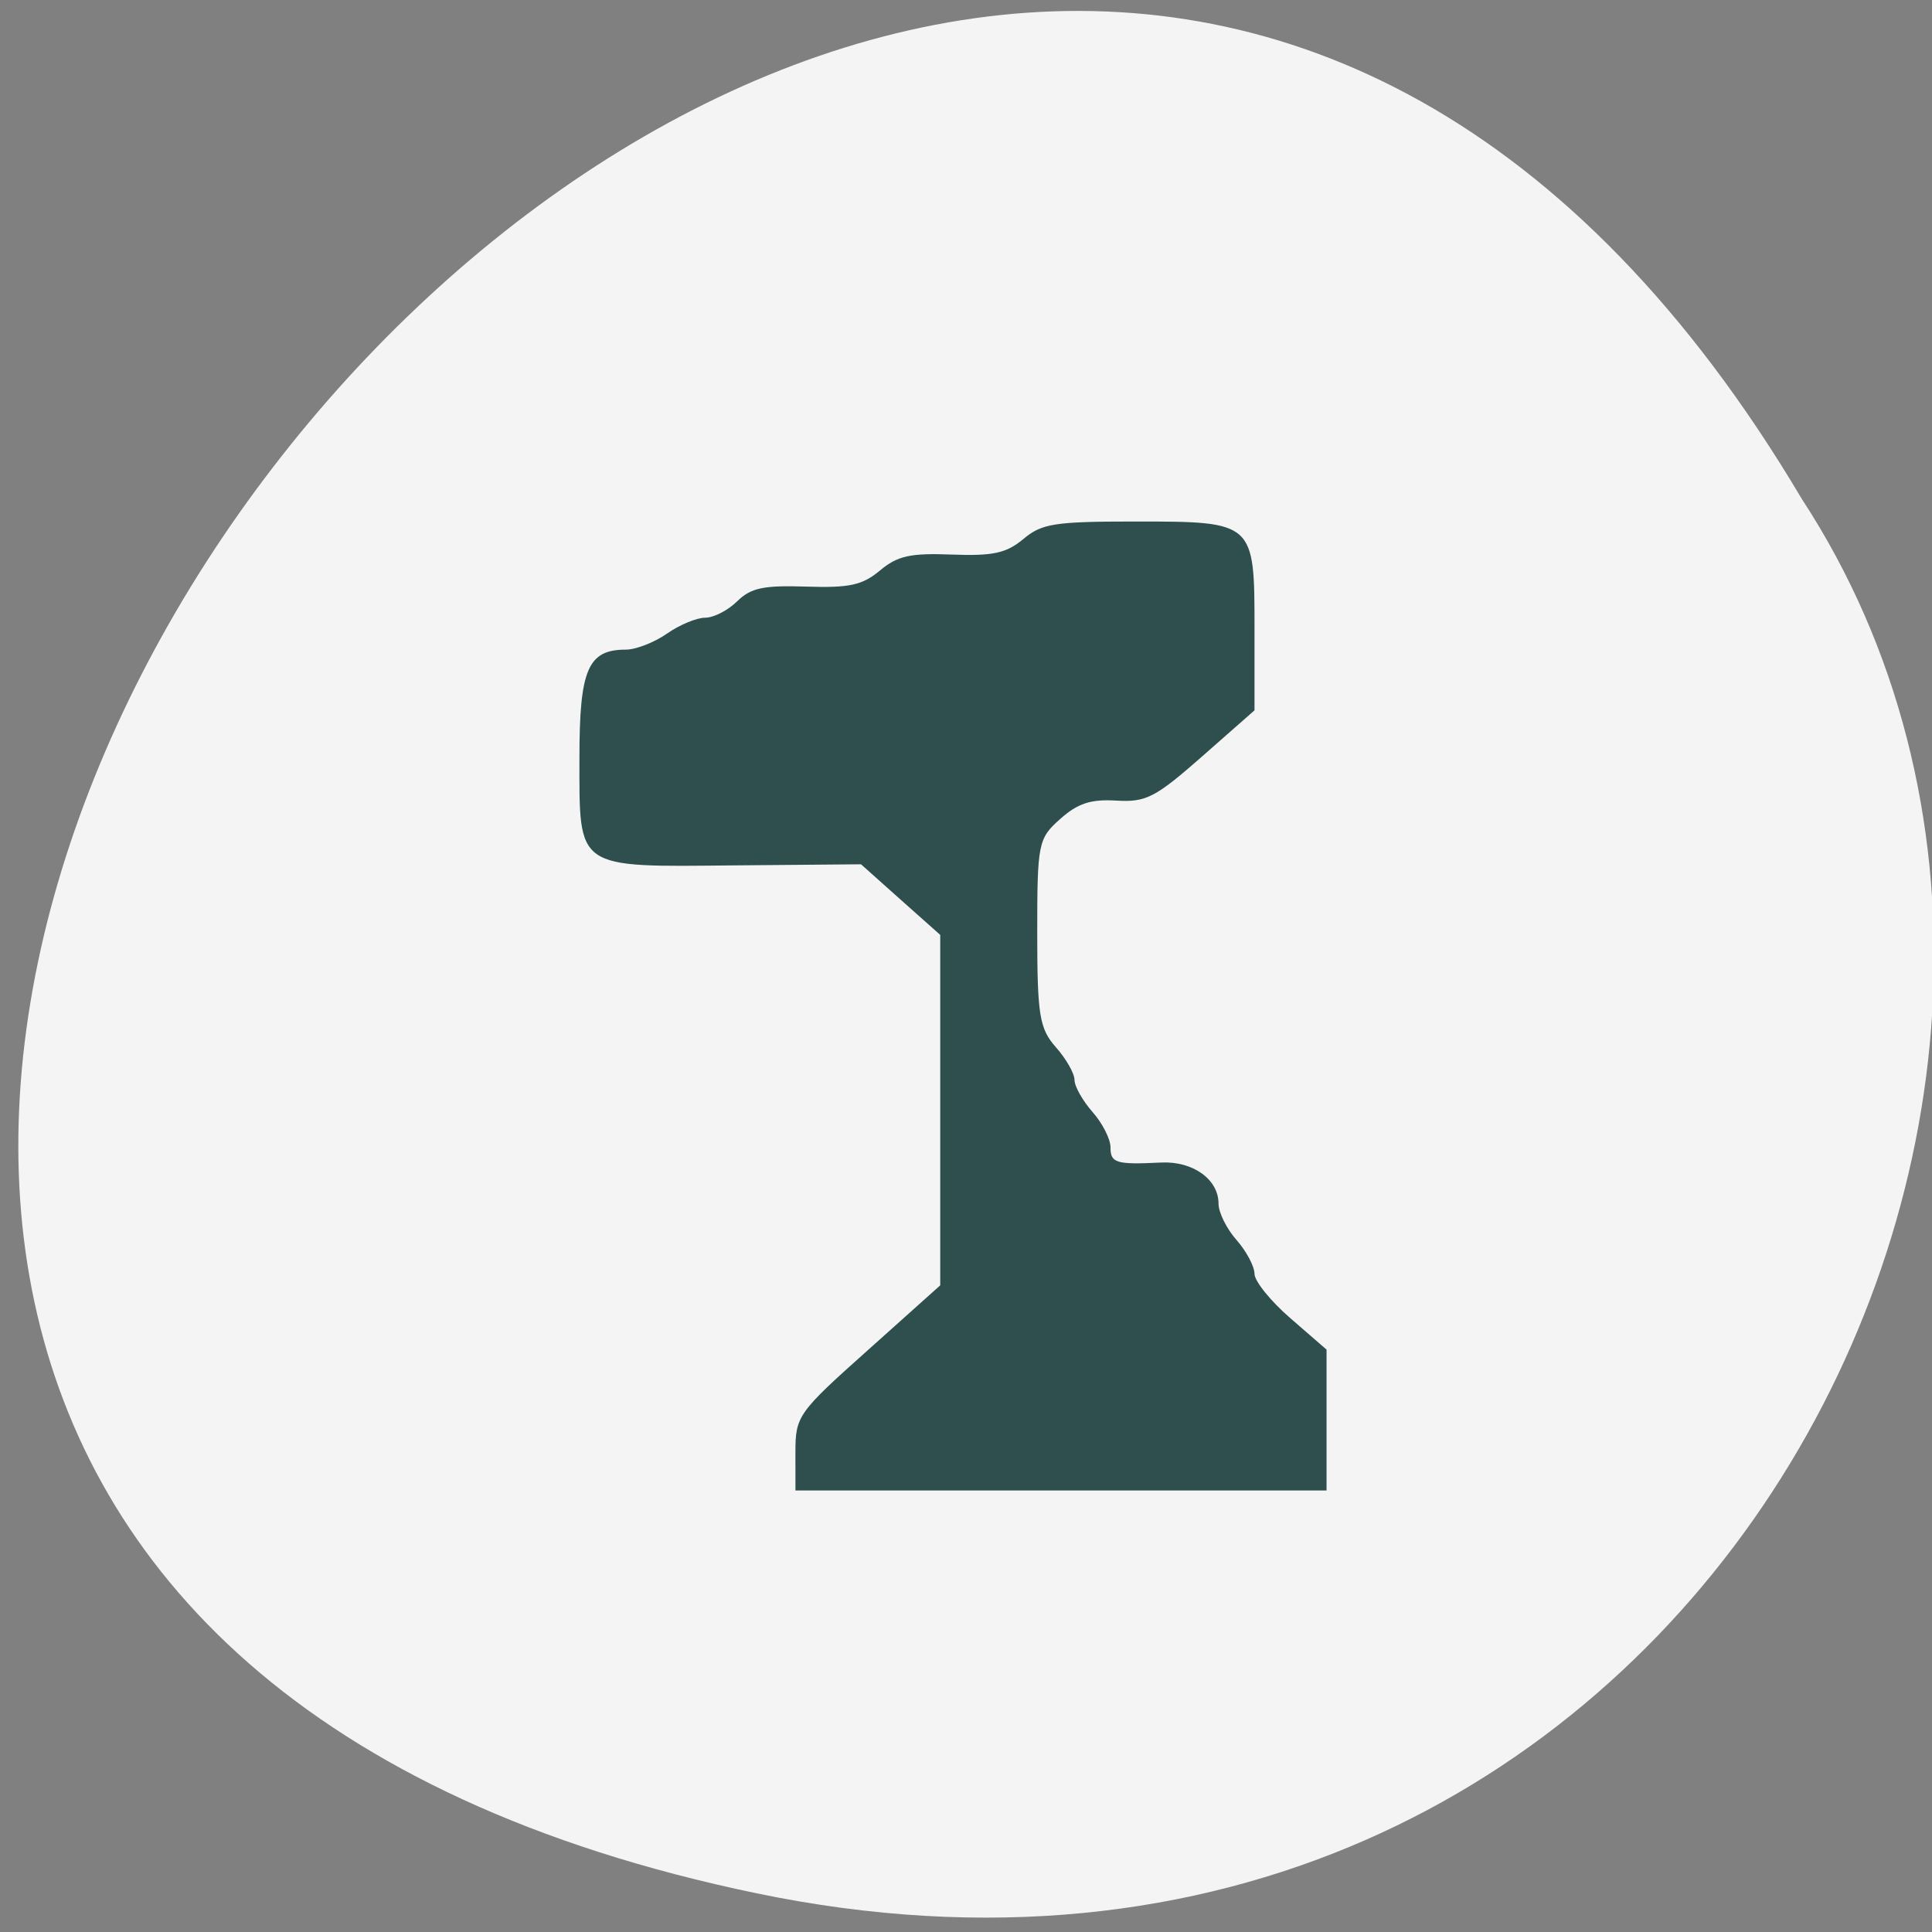 <svg xmlns="http://www.w3.org/2000/svg" viewBox="0 0 48 48"><rect x="0" y="0" width="48" height="48" fill="#808080" stroke="none"/><path d="m 18.805 47.04 c -44.602 -9.25 3.281 -72.879 25.953 -34.656 c 9.715 14.852 -3.01 39.42 -25.953 34.656" fill="#f4f4f4"/><path d="m 19.762 36.09 c 0 -0.91 0.059 -0.992 1.801 -2.547 l 1.797 -1.609 v -8.707 l -0.984 -0.875 l -0.984 -0.879 l -3.137 0.027 c -3.977 0.039 -3.859 0.121 -3.859 -2.672 c 0 -2.199 0.211 -2.688 1.152 -2.688 c 0.25 0 0.711 -0.18 1.023 -0.398 c 0.313 -0.219 0.738 -0.395 0.949 -0.395 c 0.211 0 0.57 -0.184 0.797 -0.41 c 0.34 -0.332 0.652 -0.398 1.715 -0.363 c 1.074 0.035 1.391 -0.035 1.828 -0.398 c 0.438 -0.367 0.754 -0.438 1.789 -0.398 c 1.027 0.039 1.355 -0.035 1.777 -0.387 c 0.457 -0.383 0.766 -0.434 2.777 -0.434 c 2.965 0 2.965 0.004 2.965 2.66 v 2.031 l -1.301 1.145 c -1.164 1.023 -1.391 1.141 -2.129 1.098 c -0.637 -0.039 -0.961 0.066 -1.398 0.457 c -0.547 0.484 -0.57 0.605 -0.57 2.828 c 0 2.043 0.055 2.379 0.461 2.84 c 0.258 0.289 0.465 0.656 0.465 0.816 c 0 0.16 0.203 0.516 0.449 0.797 c 0.246 0.277 0.445 0.672 0.445 0.875 c 0 0.391 0.133 0.434 1.258 0.379 c 0.789 -0.039 1.426 0.418 1.426 1.02 c 0 0.223 0.203 0.629 0.449 0.906 c 0.246 0.281 0.445 0.656 0.445 0.84 c 0 0.18 0.402 0.68 0.895 1.105 l 0.895 0.777 v 3.5 h -13.195" fill="#2f4e4e"/></svg>